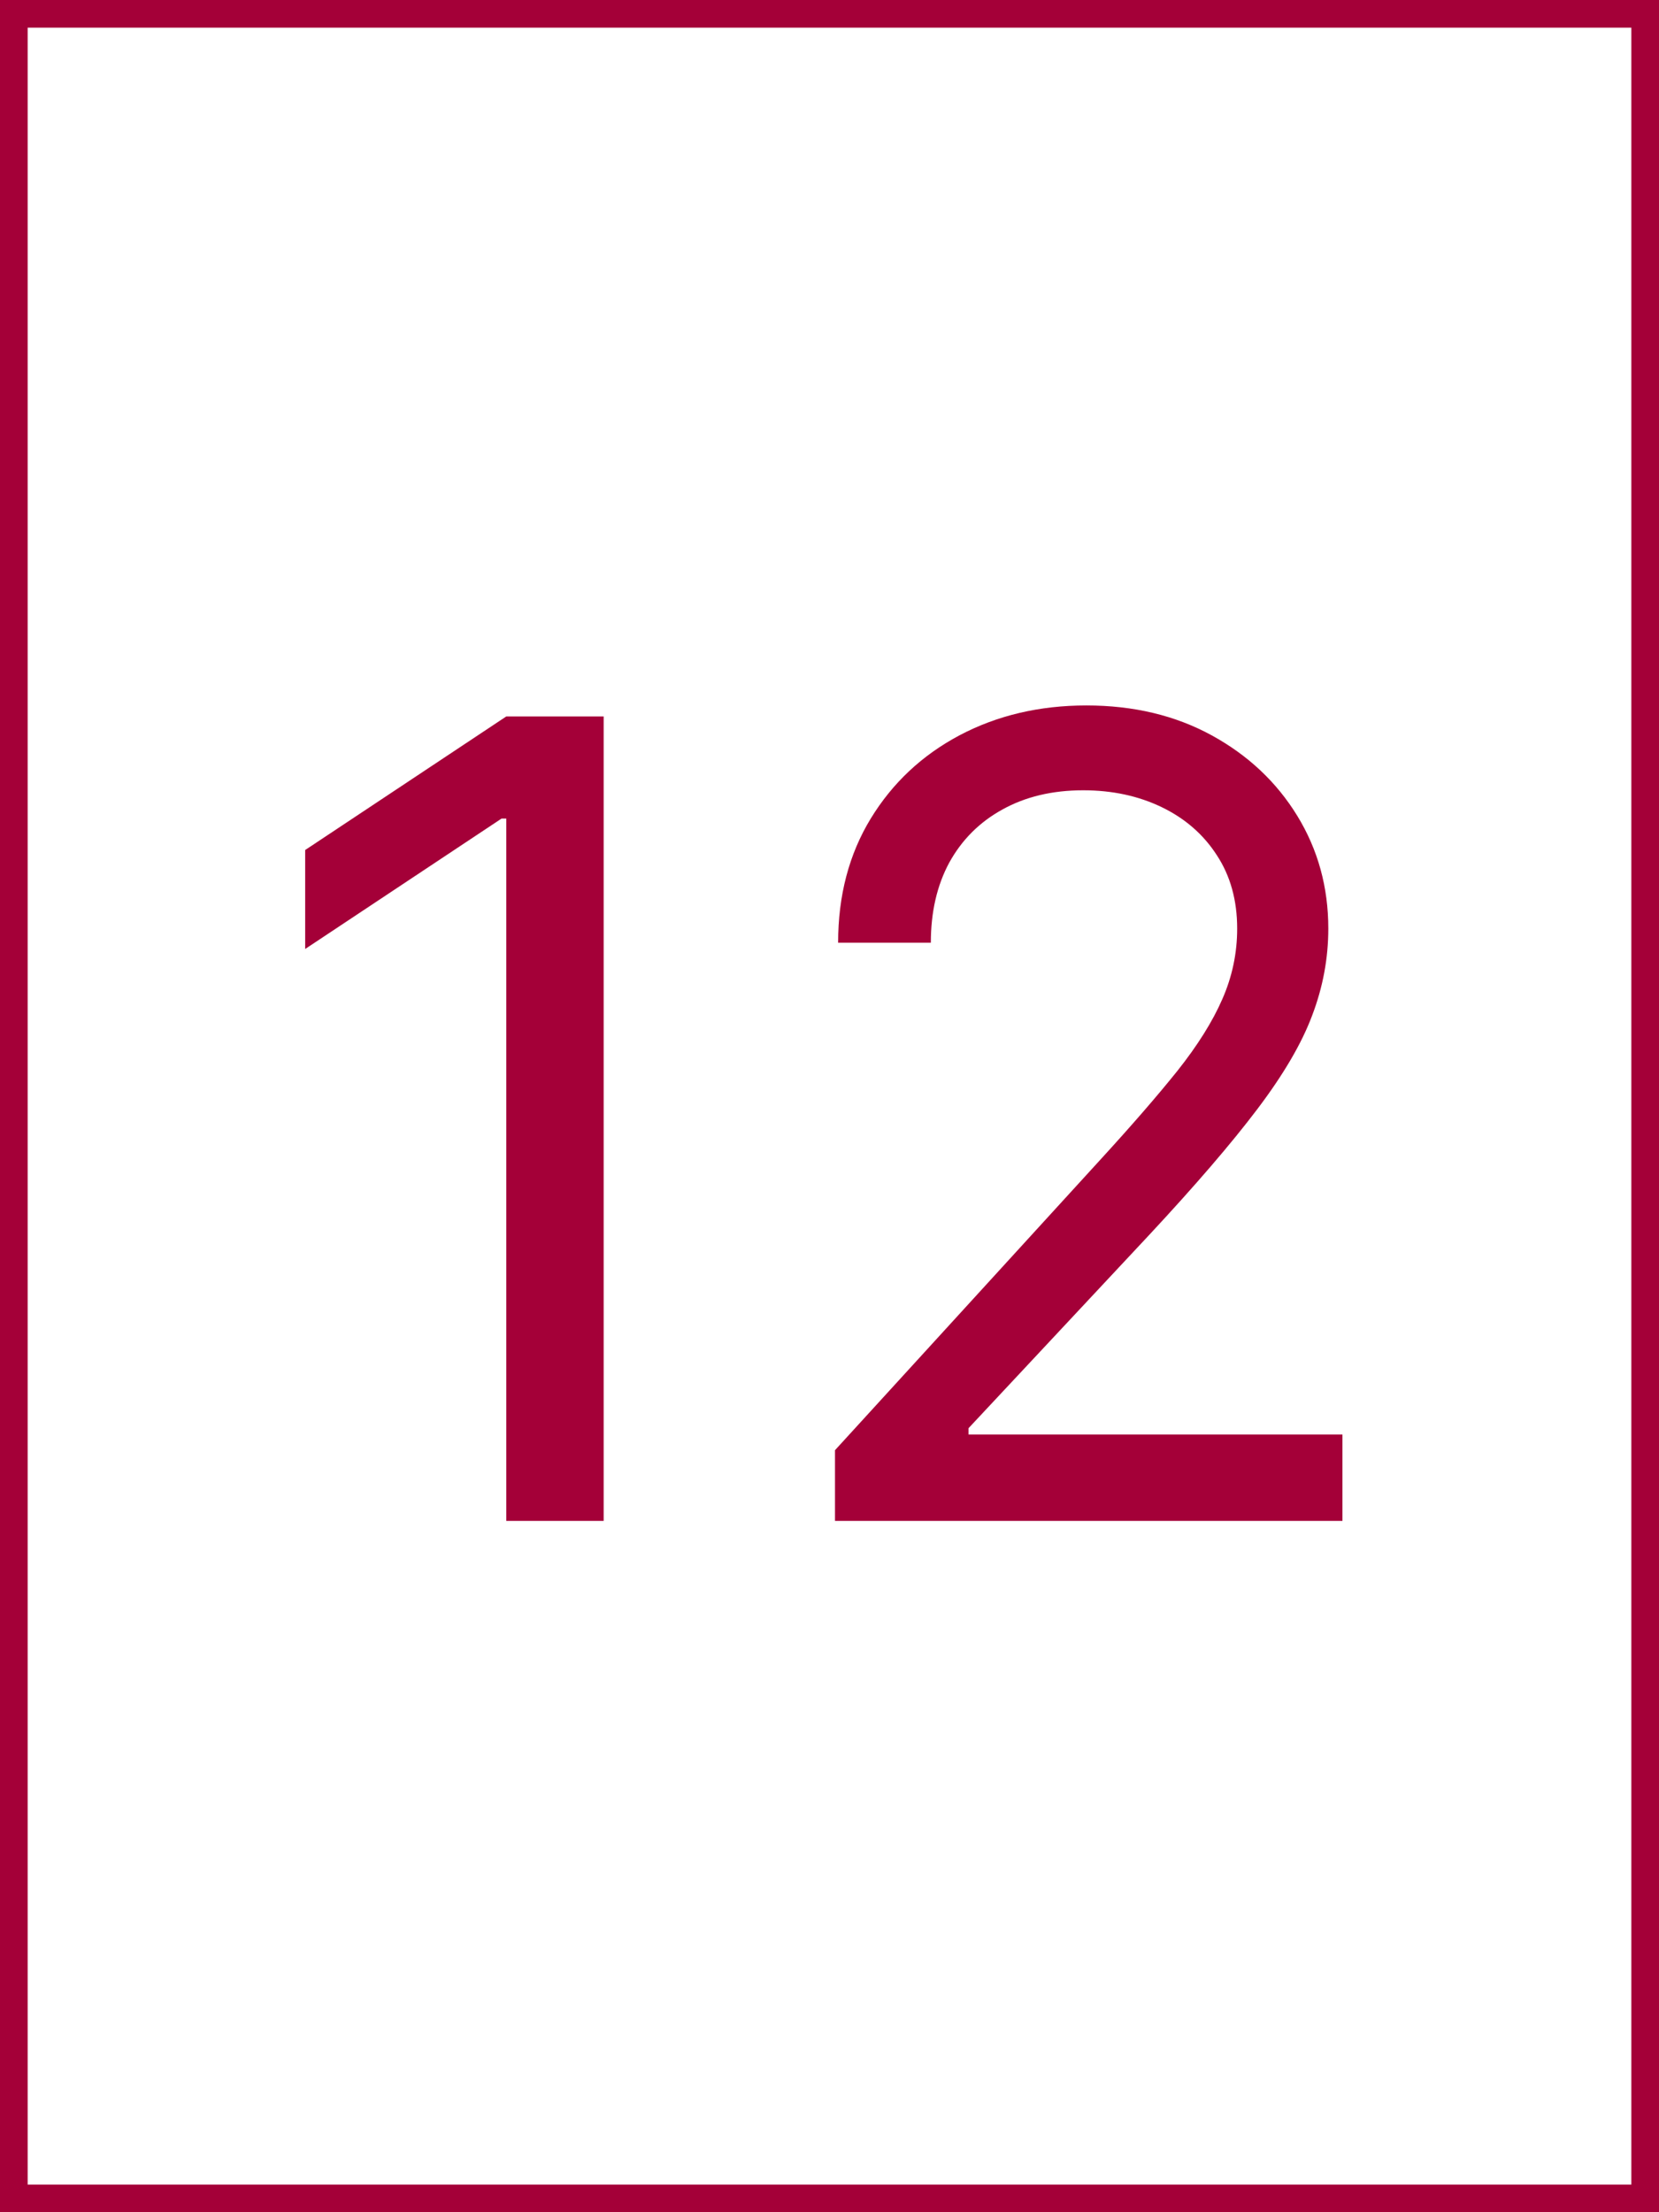 <svg width="60" height="80" viewBox="0 0 60 80" fill="none" xmlns="http://www.w3.org/2000/svg">
<rect x="0" y="0" width="60" height="80" fill="#808080" stroke="none"/>
<rect x="0.5" y="0.5" width="59" height="79" fill="white"/>
<path d="M21.832 25.909V55H18.31V29.602H18.139L11.037 34.318V30.739L18.31 25.909H21.832ZM30.199 55V52.443L39.801 41.932C40.928 40.701 41.856 39.631 42.585 38.722C43.314 37.803 43.854 36.941 44.205 36.136C44.564 35.322 44.744 34.47 44.744 33.58C44.744 32.557 44.498 31.671 44.006 30.923C43.523 30.175 42.86 29.598 42.017 29.19C41.174 28.783 40.227 28.579 39.176 28.579C38.059 28.579 37.083 28.812 36.25 29.276C35.426 29.73 34.787 30.369 34.332 31.193C33.887 32.017 33.665 32.983 33.665 34.091H30.312C30.312 32.386 30.706 30.89 31.491 29.602C32.278 28.314 33.347 27.311 34.702 26.591C36.065 25.871 37.595 25.511 39.29 25.511C40.994 25.511 42.505 25.871 43.821 26.591C45.137 27.311 46.169 28.281 46.918 29.503C47.666 30.724 48.04 32.083 48.04 33.58C48.04 34.65 47.846 35.696 47.457 36.719C47.079 37.732 46.416 38.864 45.469 40.114C44.531 41.354 43.229 42.869 41.562 44.659L35.028 51.648V51.875H48.551V55H30.199Z" fill="#A40038"/>
<rect x="0.5" y="0.5" width="59" height="79" stroke="#A40038"/>
</svg>
